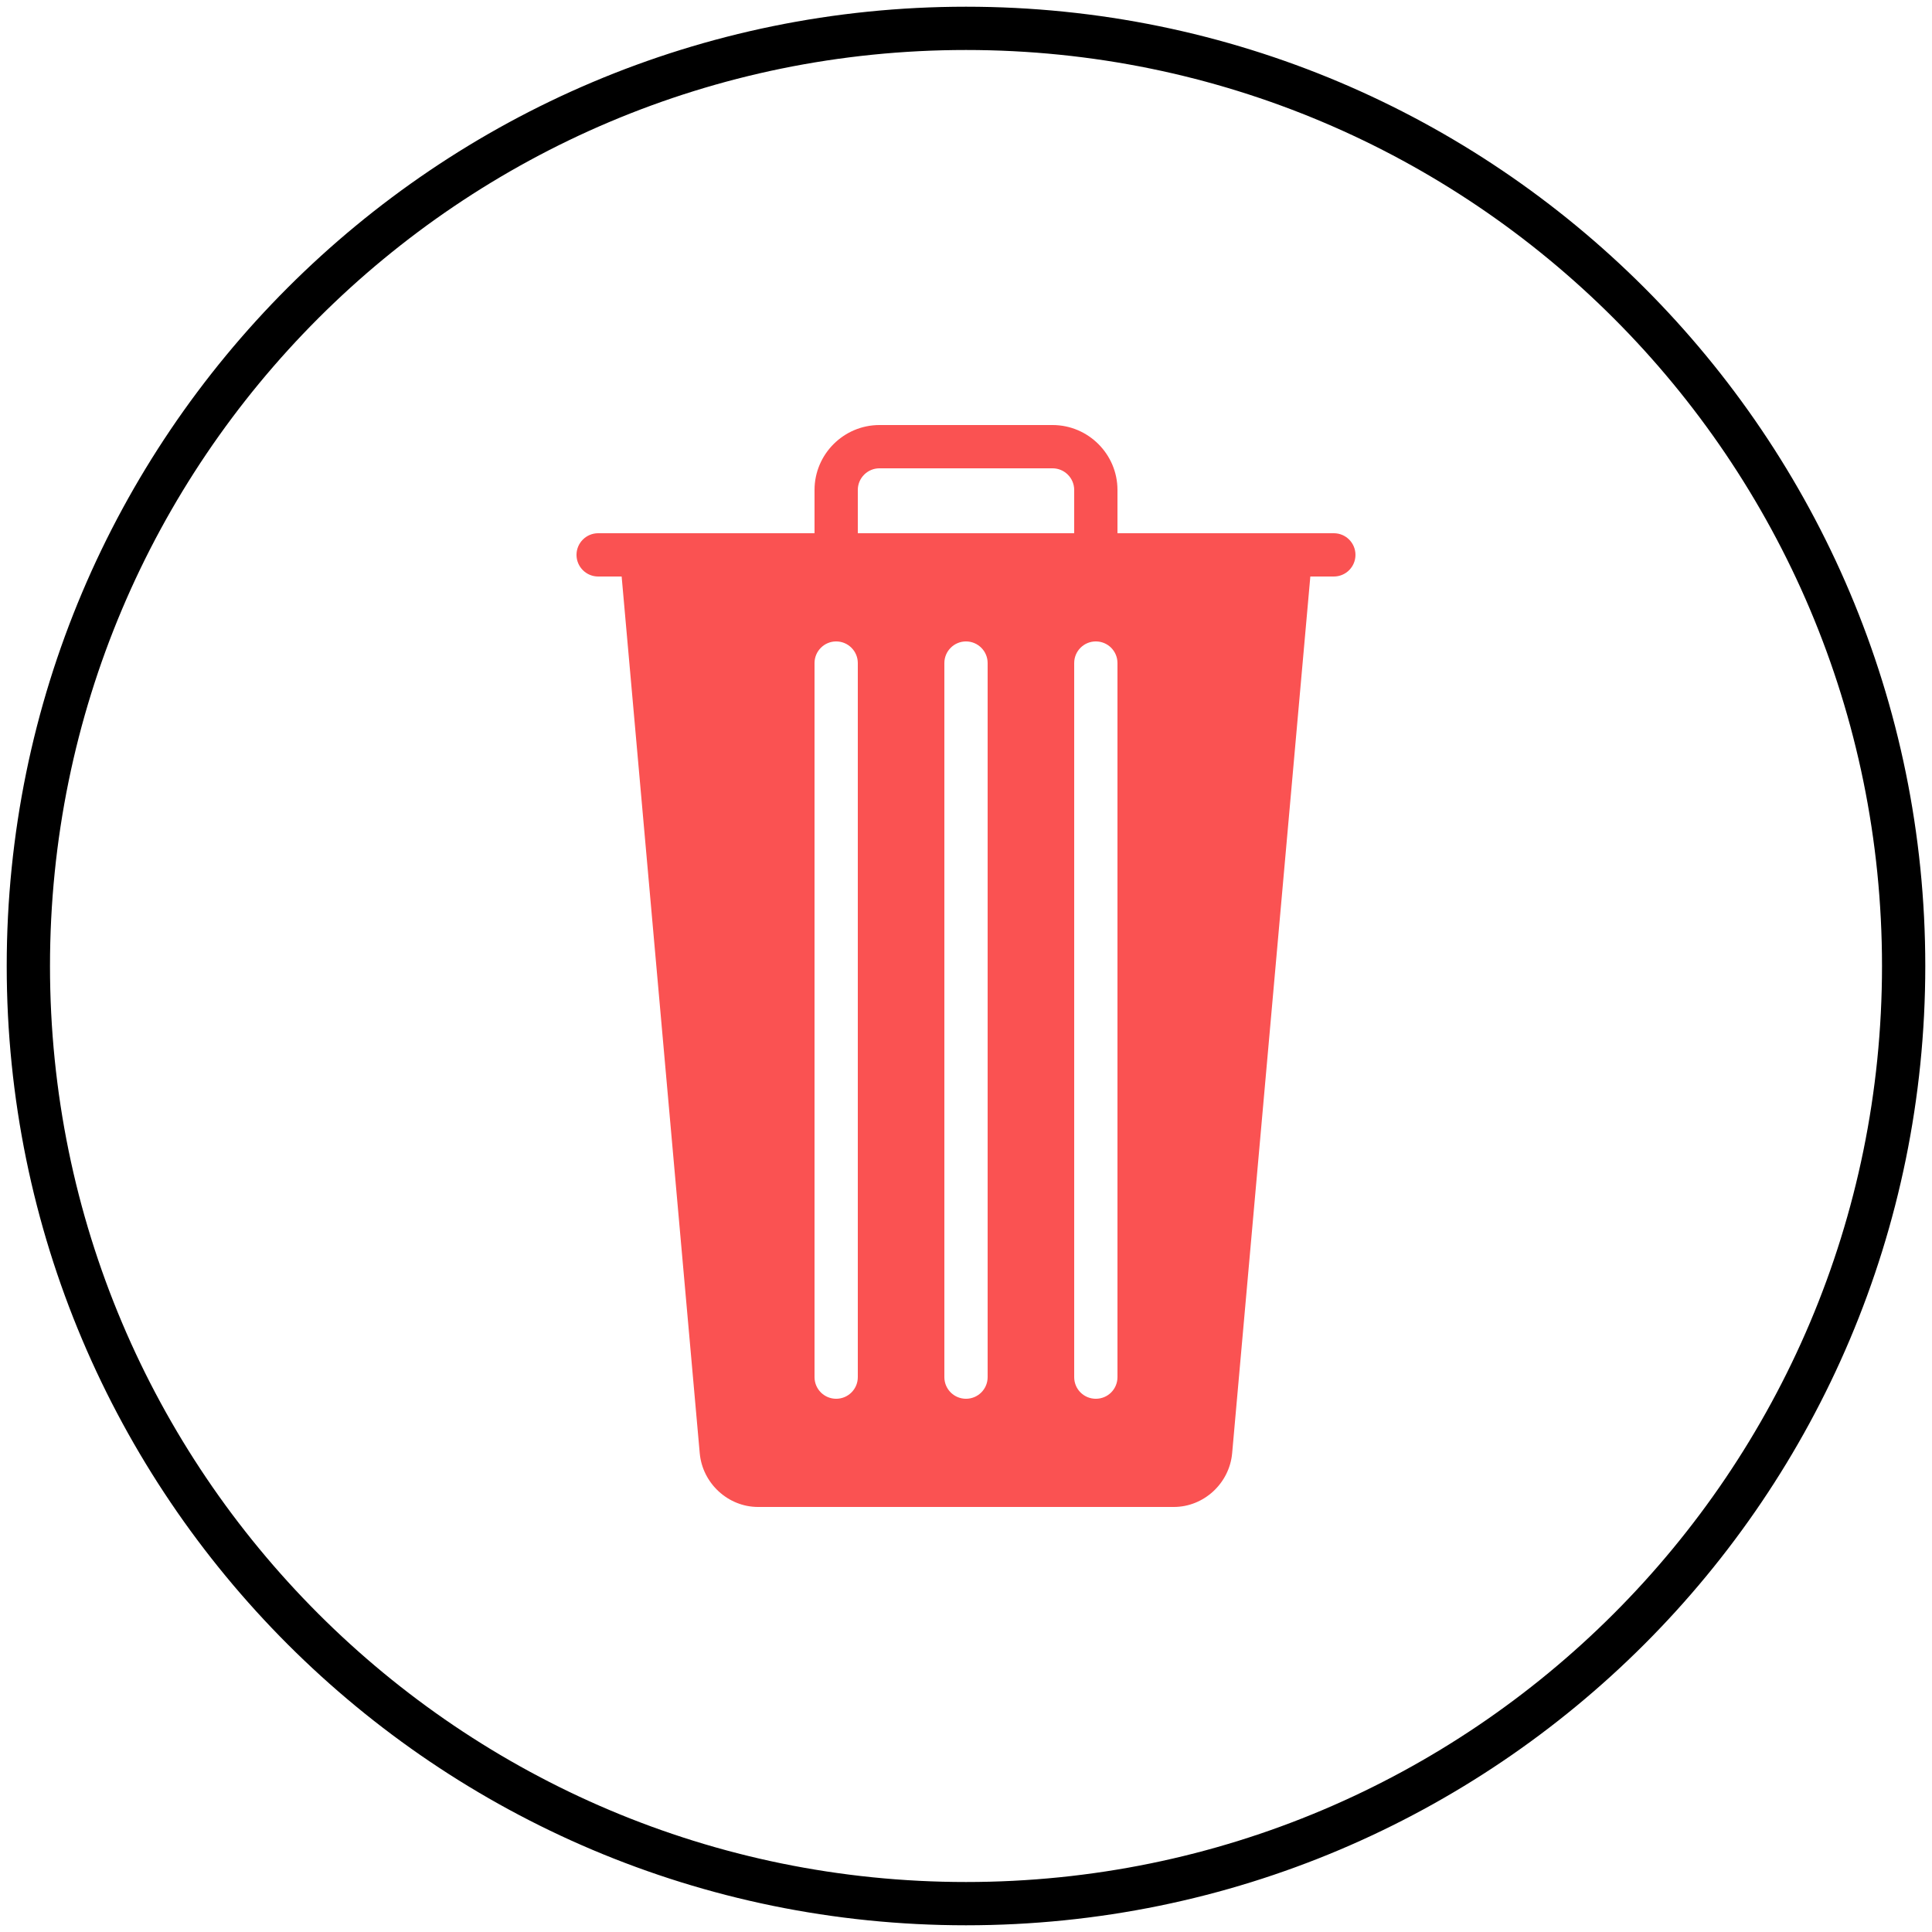 <svg xmlns="http://www.w3.org/2000/svg" xmlns:xlink="http://www.w3.org/1999/xlink" viewBox="0,0,256,256" width="64px" height="64px" fill-rule="nonzero"><g transform="translate(56.32,56.32) scale(0.56,0.56)"><g fill="none" fill-rule="nonzero" stroke="#000000" stroke-width="10.24" stroke-linecap="butt" stroke-linejoin="miter" stroke-miterlimit="10" stroke-dasharray="" stroke-dashoffset="0" font-family="none" font-weight="none" font-size="none" text-anchor="none" style="mix-blend-mode: normal"><path d="M128,349.862c-122.531,0 -221.862,-99.331 -221.862,-221.862v0c0,-122.531 99.331,-221.862 221.862,-221.862v0c122.531,0 221.862,99.331 221.862,221.862v0c0,122.531 -99.331,221.862 -221.862,221.862z" id="shape"></path></g><g fill="#fa5252" fill-rule="nonzero" stroke="none" stroke-width="1" stroke-linecap="butt" stroke-linejoin="miter" stroke-miterlimit="10" stroke-dasharray="" stroke-dashoffset="0" font-family="none" font-weight="none" font-size="none" text-anchor="none" style="mix-blend-mode: normal"><g transform="scale(5.12,5.12)"><path d="M42,5h-10v-2c0,-1.652 -1.348,-3 -3,-3h-8c-1.652,0 -3,1.348 -3,3v2h-10c-0.551,0 -1,0.449 -1,1c0,0.551 0.449,1 1,1h1.086l3.609,40.516c0.125,1.391 1.309,2.484 2.695,2.484h19.215c1.387,0 2.57,-1.094 2.695,-2.484l3.613,-40.516h1.086c0.555,0 1,-0.449 1,-1c0,-0.551 -0.445,-1 -1,-1zM20,44c0,0.555 -0.449,1 -1,1c-0.551,0 -1,-0.445 -1,-1v-33c0,-0.551 0.449,-1 1,-1c0.551,0 1,0.449 1,1zM20,3c0,-0.551 0.449,-1 1,-1h8c0.551,0 1,0.449 1,1v2h-10zM26,44c0,0.555 -0.449,1 -1,1c-0.551,0 -1,-0.445 -1,-1v-33c0,-0.551 0.449,-1 1,-1c0.551,0 1,0.449 1,1zM32,44c0,0.555 -0.445,1 -1,1c-0.555,0 -1,-0.445 -1,-1v-33c0,-0.551 0.445,-1 1,-1c0.555,0 1,0.449 1,1z"></path></g></g></g></svg>